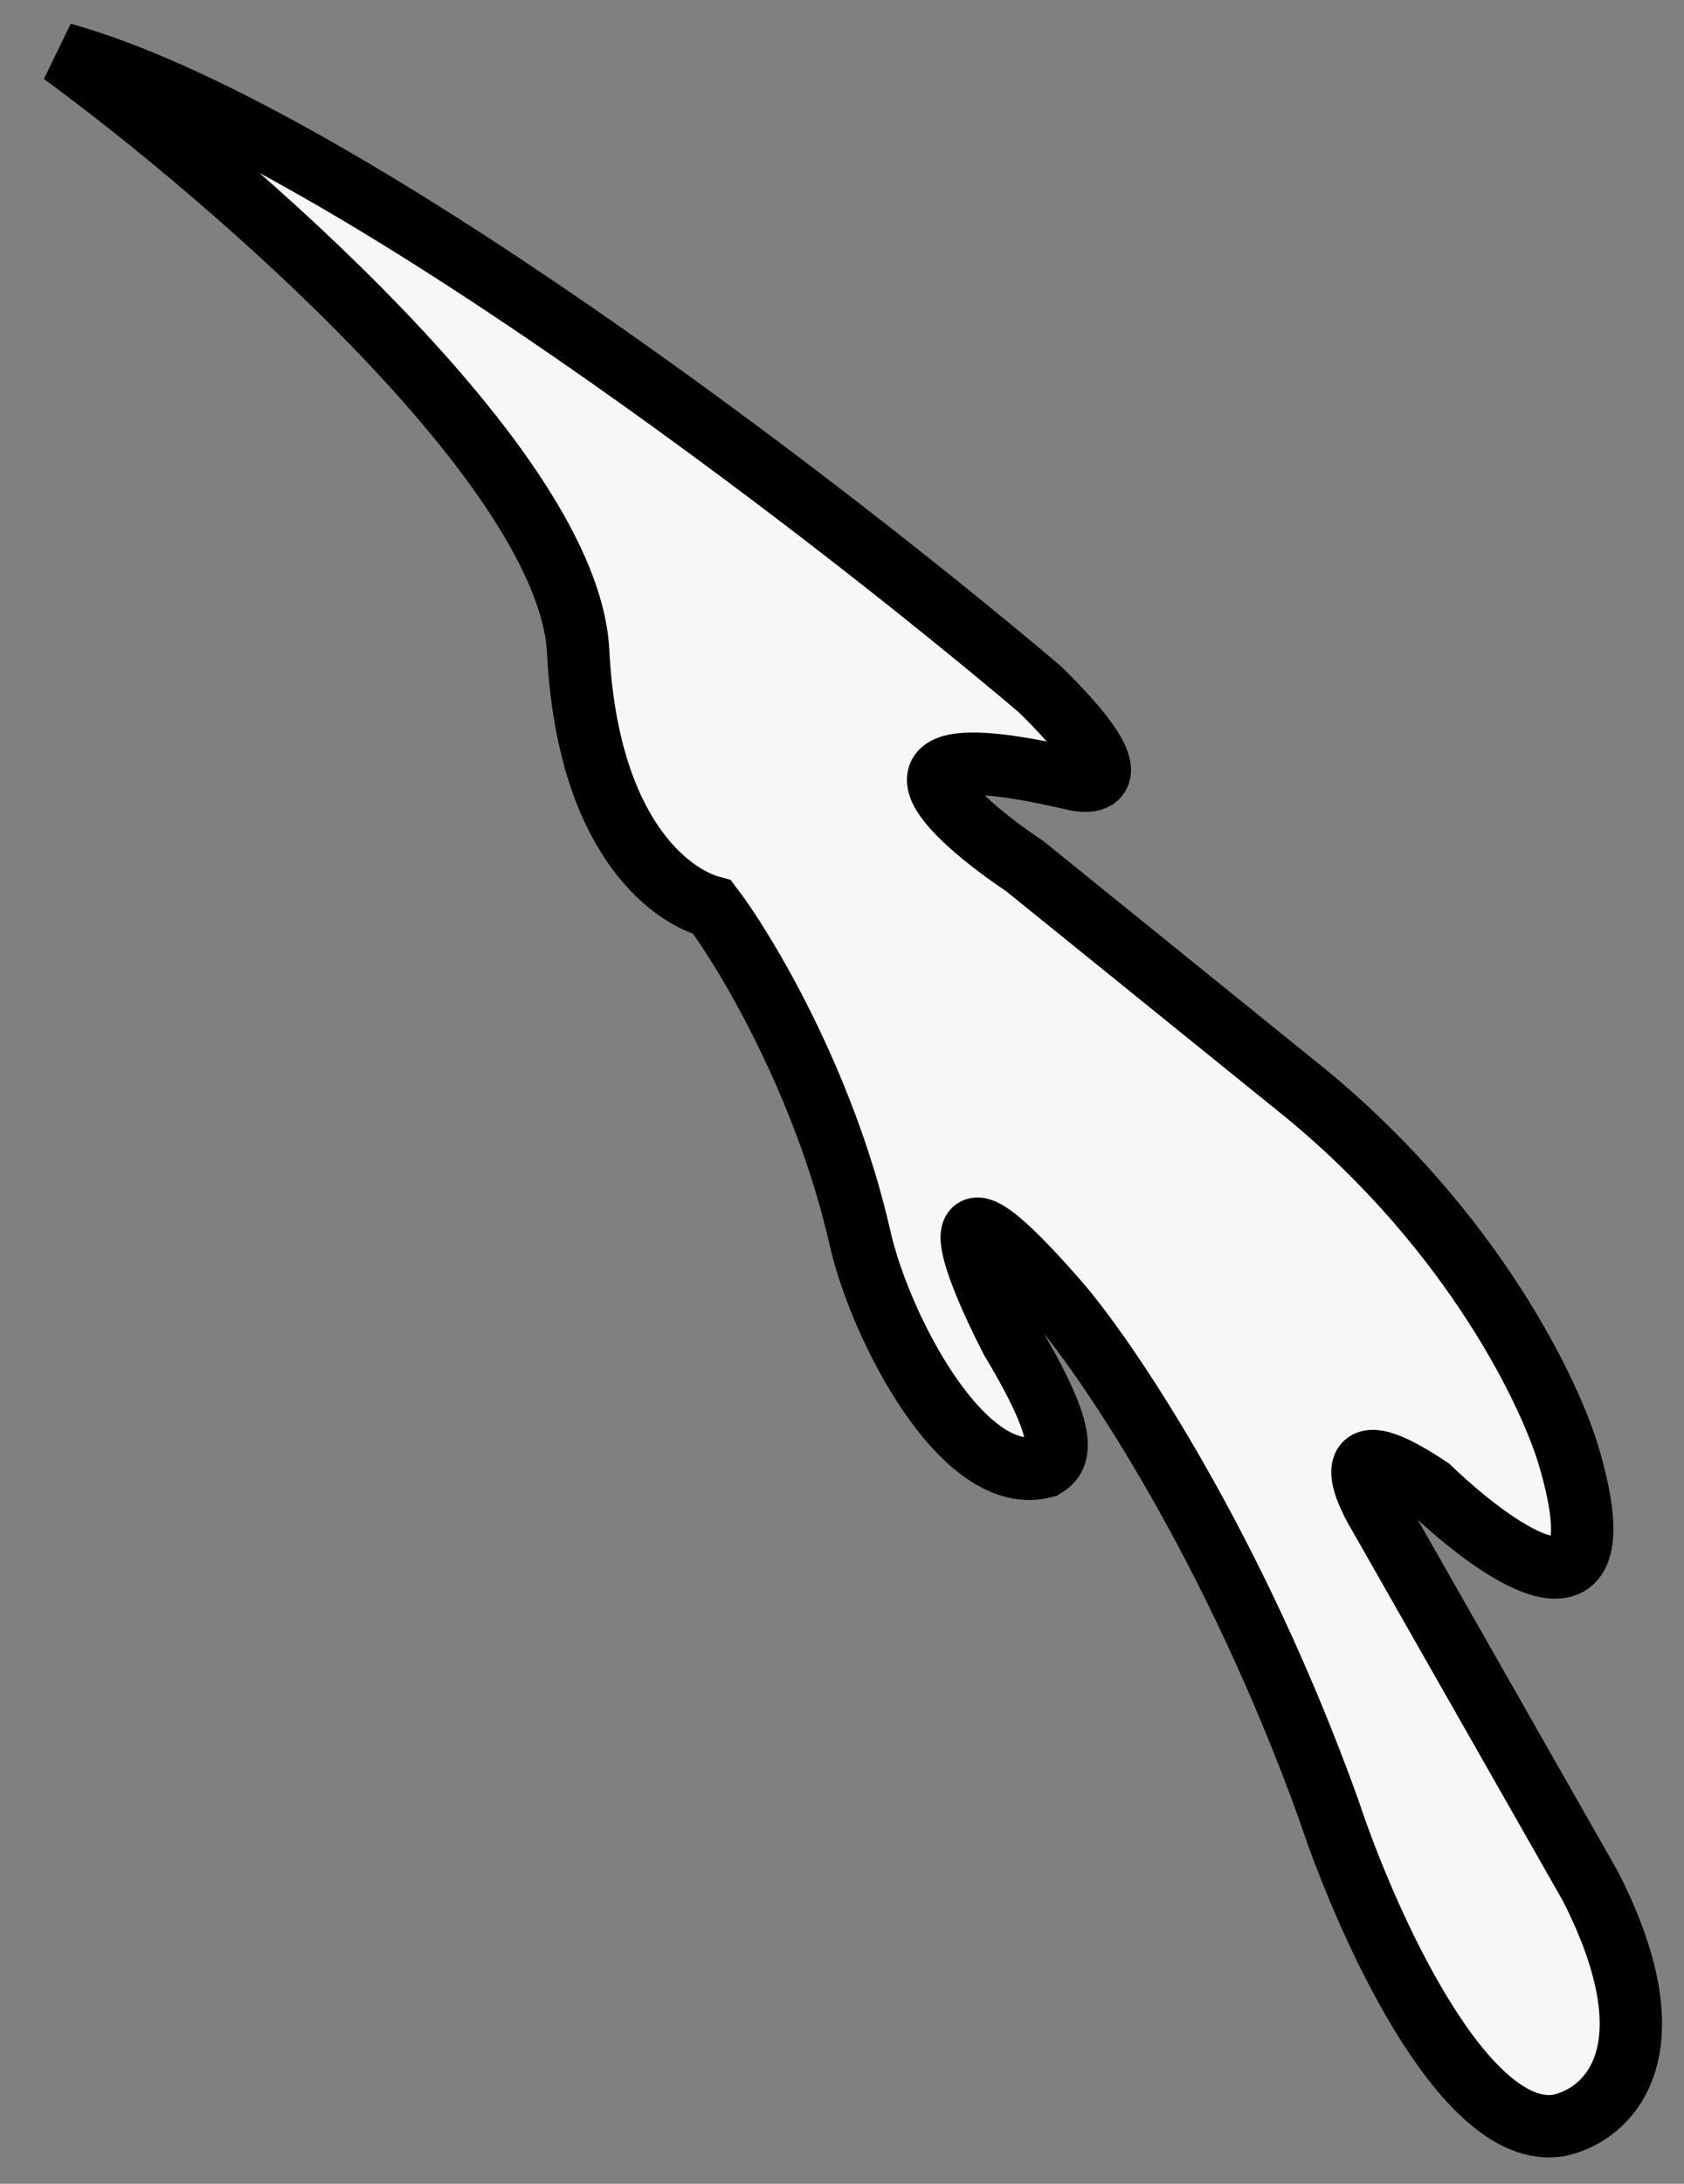 <svg viewBox="0 0 27 35" fill="none" xmlns="http://www.w3.org/2000/svg">
  <rect x="0" y="0" width="27" height="35" fill="#808080" stroke="none"/>
  <path
    d="M1 0.862C3.696 2.838 9.123 7.52 9.27 10.441C9.417 13.362 10.721 14.354 11.419 14.54C11.915 15.191 13.218 17.323 13.789 19.843C14.113 21.273 15.449 23.86 16.746 23.508C16.975 23.366 17.194 23.104 16.215 21.474C15.592 20.263 14.879 18.456 17.012 20.919C17.815 21.871 19.796 24.818 21.301 28.995C21.891 30.78 23.453 34.292 24.977 34.067C25.729 33.923 26.885 32.955 25.502 30.235L22.114 24.283C21.787 23.74 21.492 22.893 22.921 23.849C24.013 24.899 25.993 26.283 25.175 23.417C24.889 22.382 23.641 19.756 20.95 17.536L16.427 13.879C15.235 13.082 13.713 11.684 17.153 12.474C17.606 12.599 18.143 12.489 16.673 11.047C13.258 8.153 5.343 2.065 1 0.862Z"
    fill="#F7F7F7"
    stroke="black"
  />
</svg>
